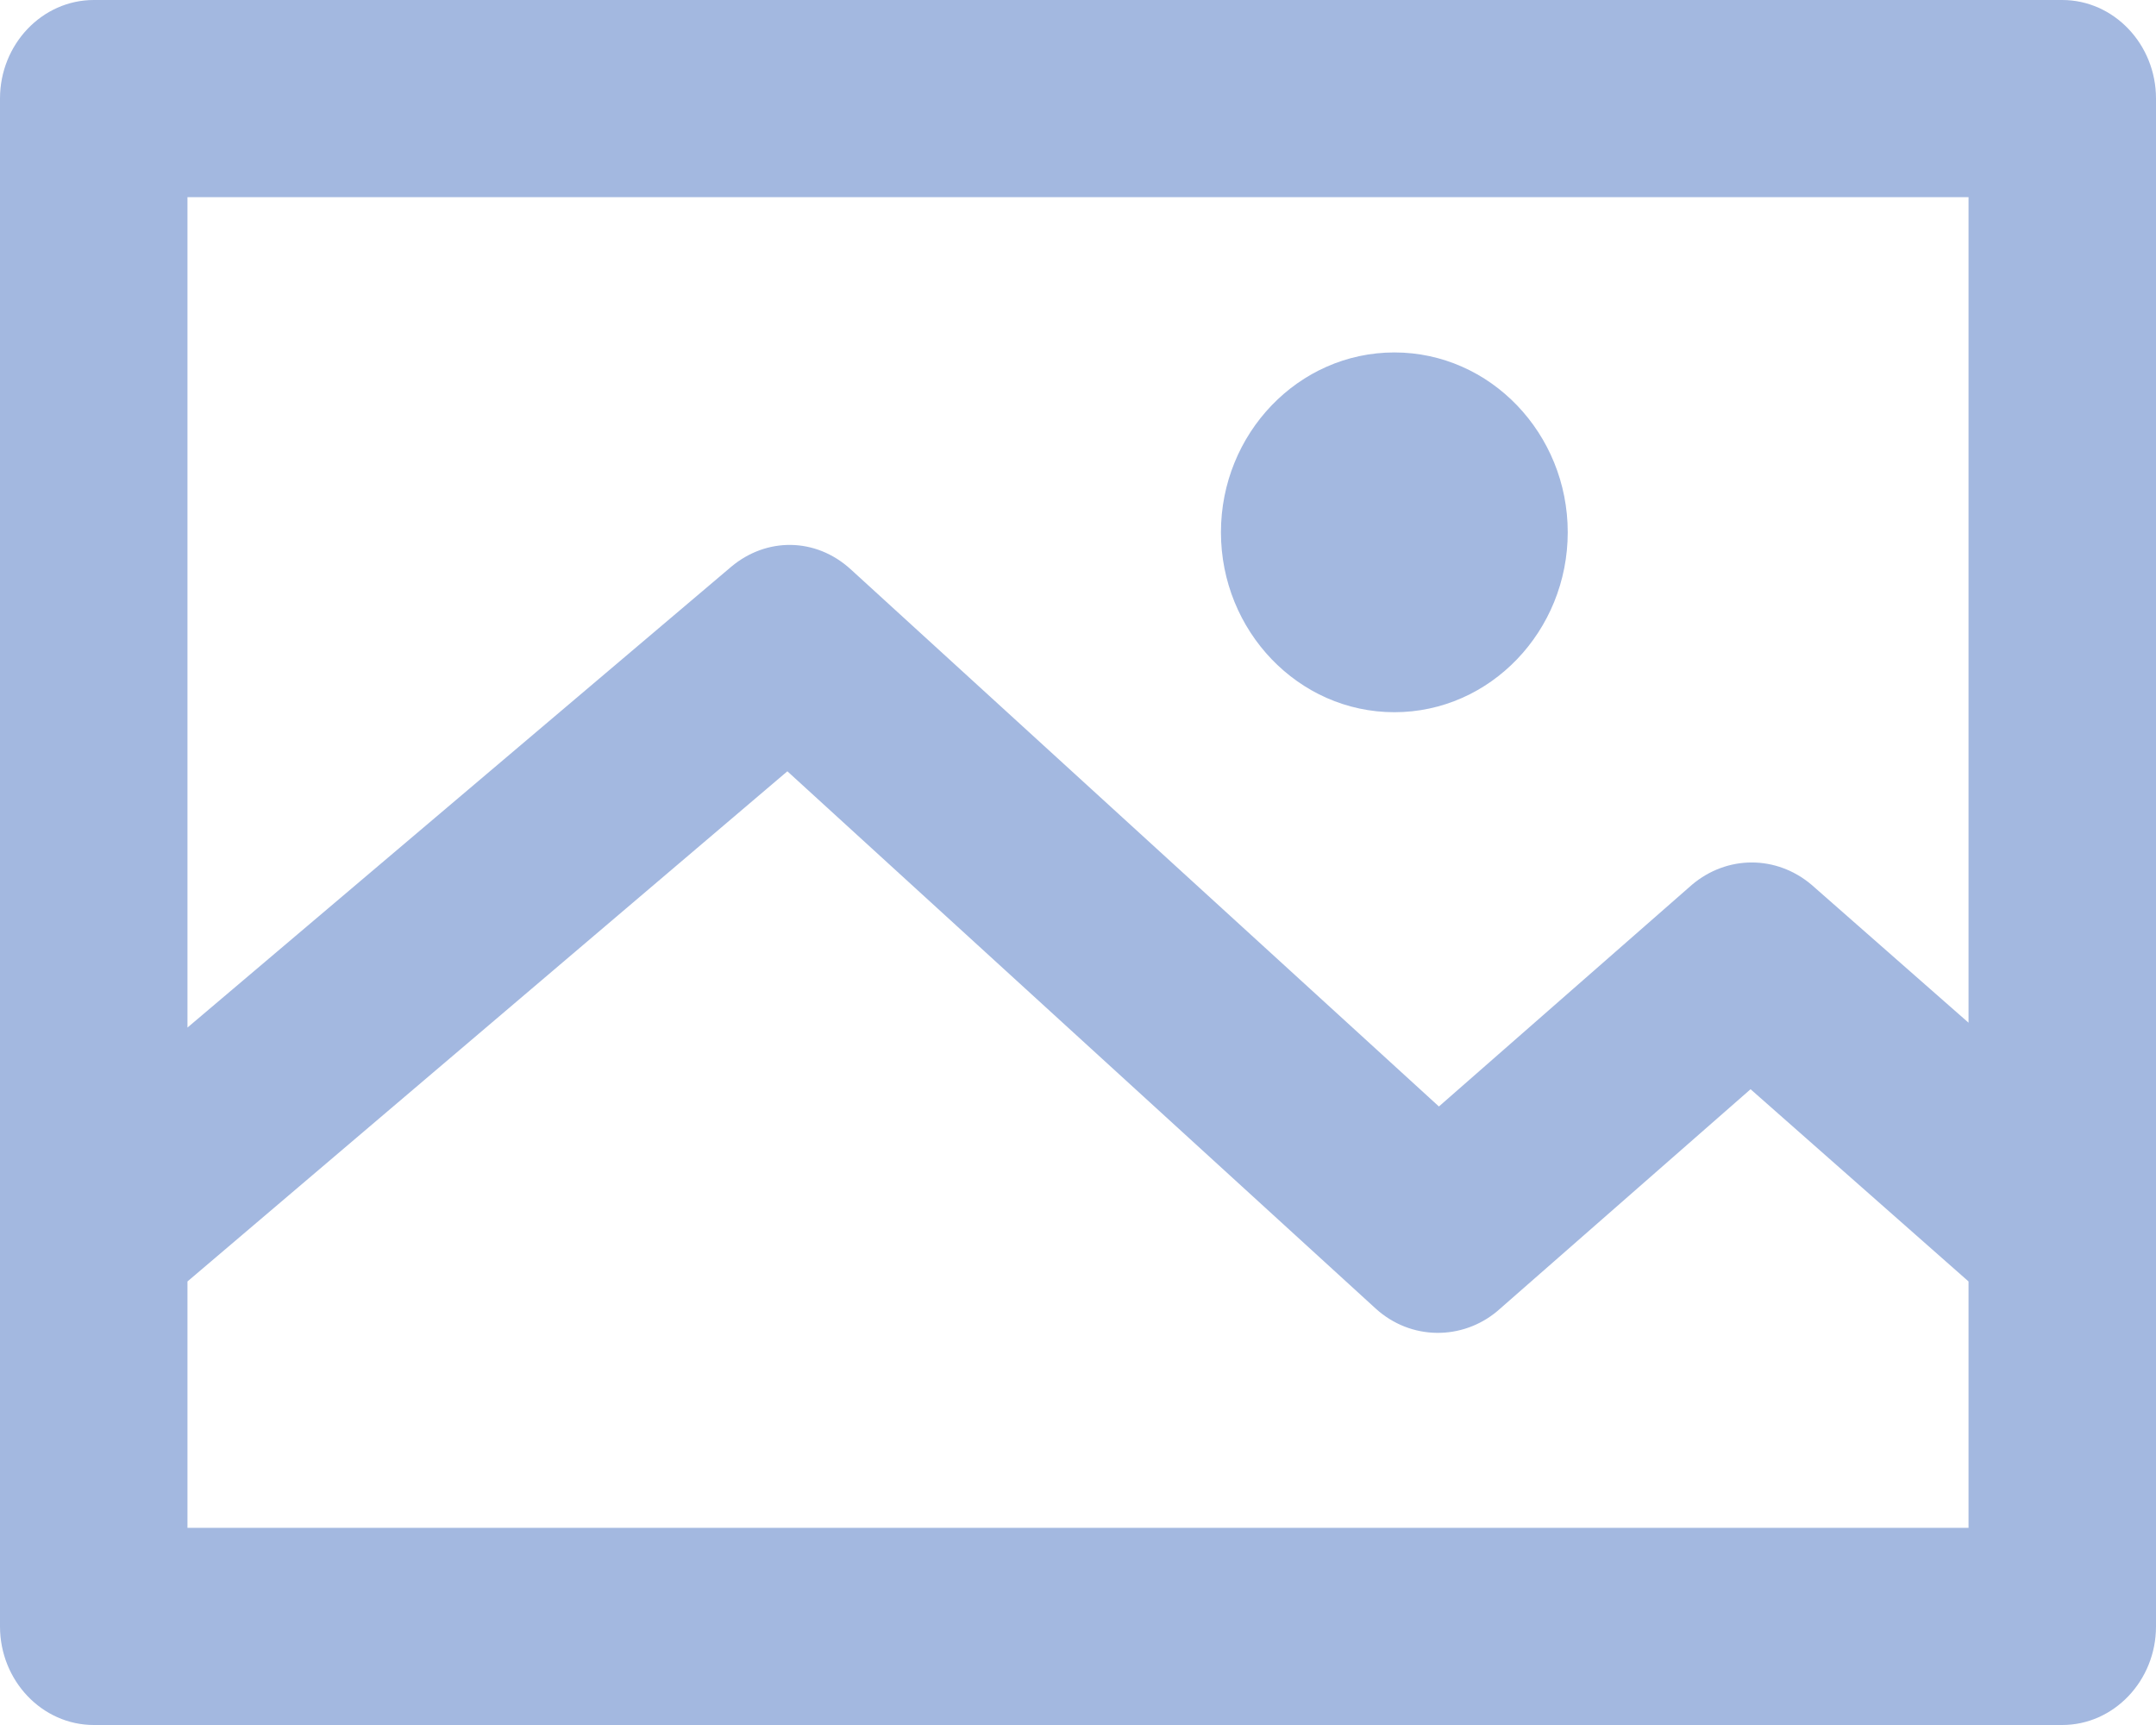 <svg width="20" height="16" viewBox="0 0 20 16" fill="none" xmlns="http://www.w3.org/2000/svg">
<path d="M19.13 0H0.87C0.391 0 0 0.411 0 0.914V15.086C0 15.589 0.391 16 0.87 16H19.13C19.609 16 20 15.589 20 15.086V0.914C20 0.411 19.609 0 19.13 0ZM18.261 1.829V9.486L16.804 8.206C16.478 7.931 16.022 7.931 15.696 8.206L13.348 10.263L7.891 5.28C7.565 4.983 7.109 4.983 6.783 5.257L1.739 9.531V1.829H18.261ZM1.739 14.171V11.886L7.304 7.154L12.761 12.137C13.087 12.434 13.565 12.434 13.891 12.16L16.239 10.103L18.261 11.886V14.171H1.739ZM11.326 4.937C11.326 4.023 12.043 3.269 12.935 3.269C13.826 3.269 14.543 4.023 14.543 4.937C14.543 5.851 13.826 6.606 12.935 6.606C12.043 6.606 11.326 5.851 11.326 4.937Z" fill="#A3B8E0"/>
</svg>
